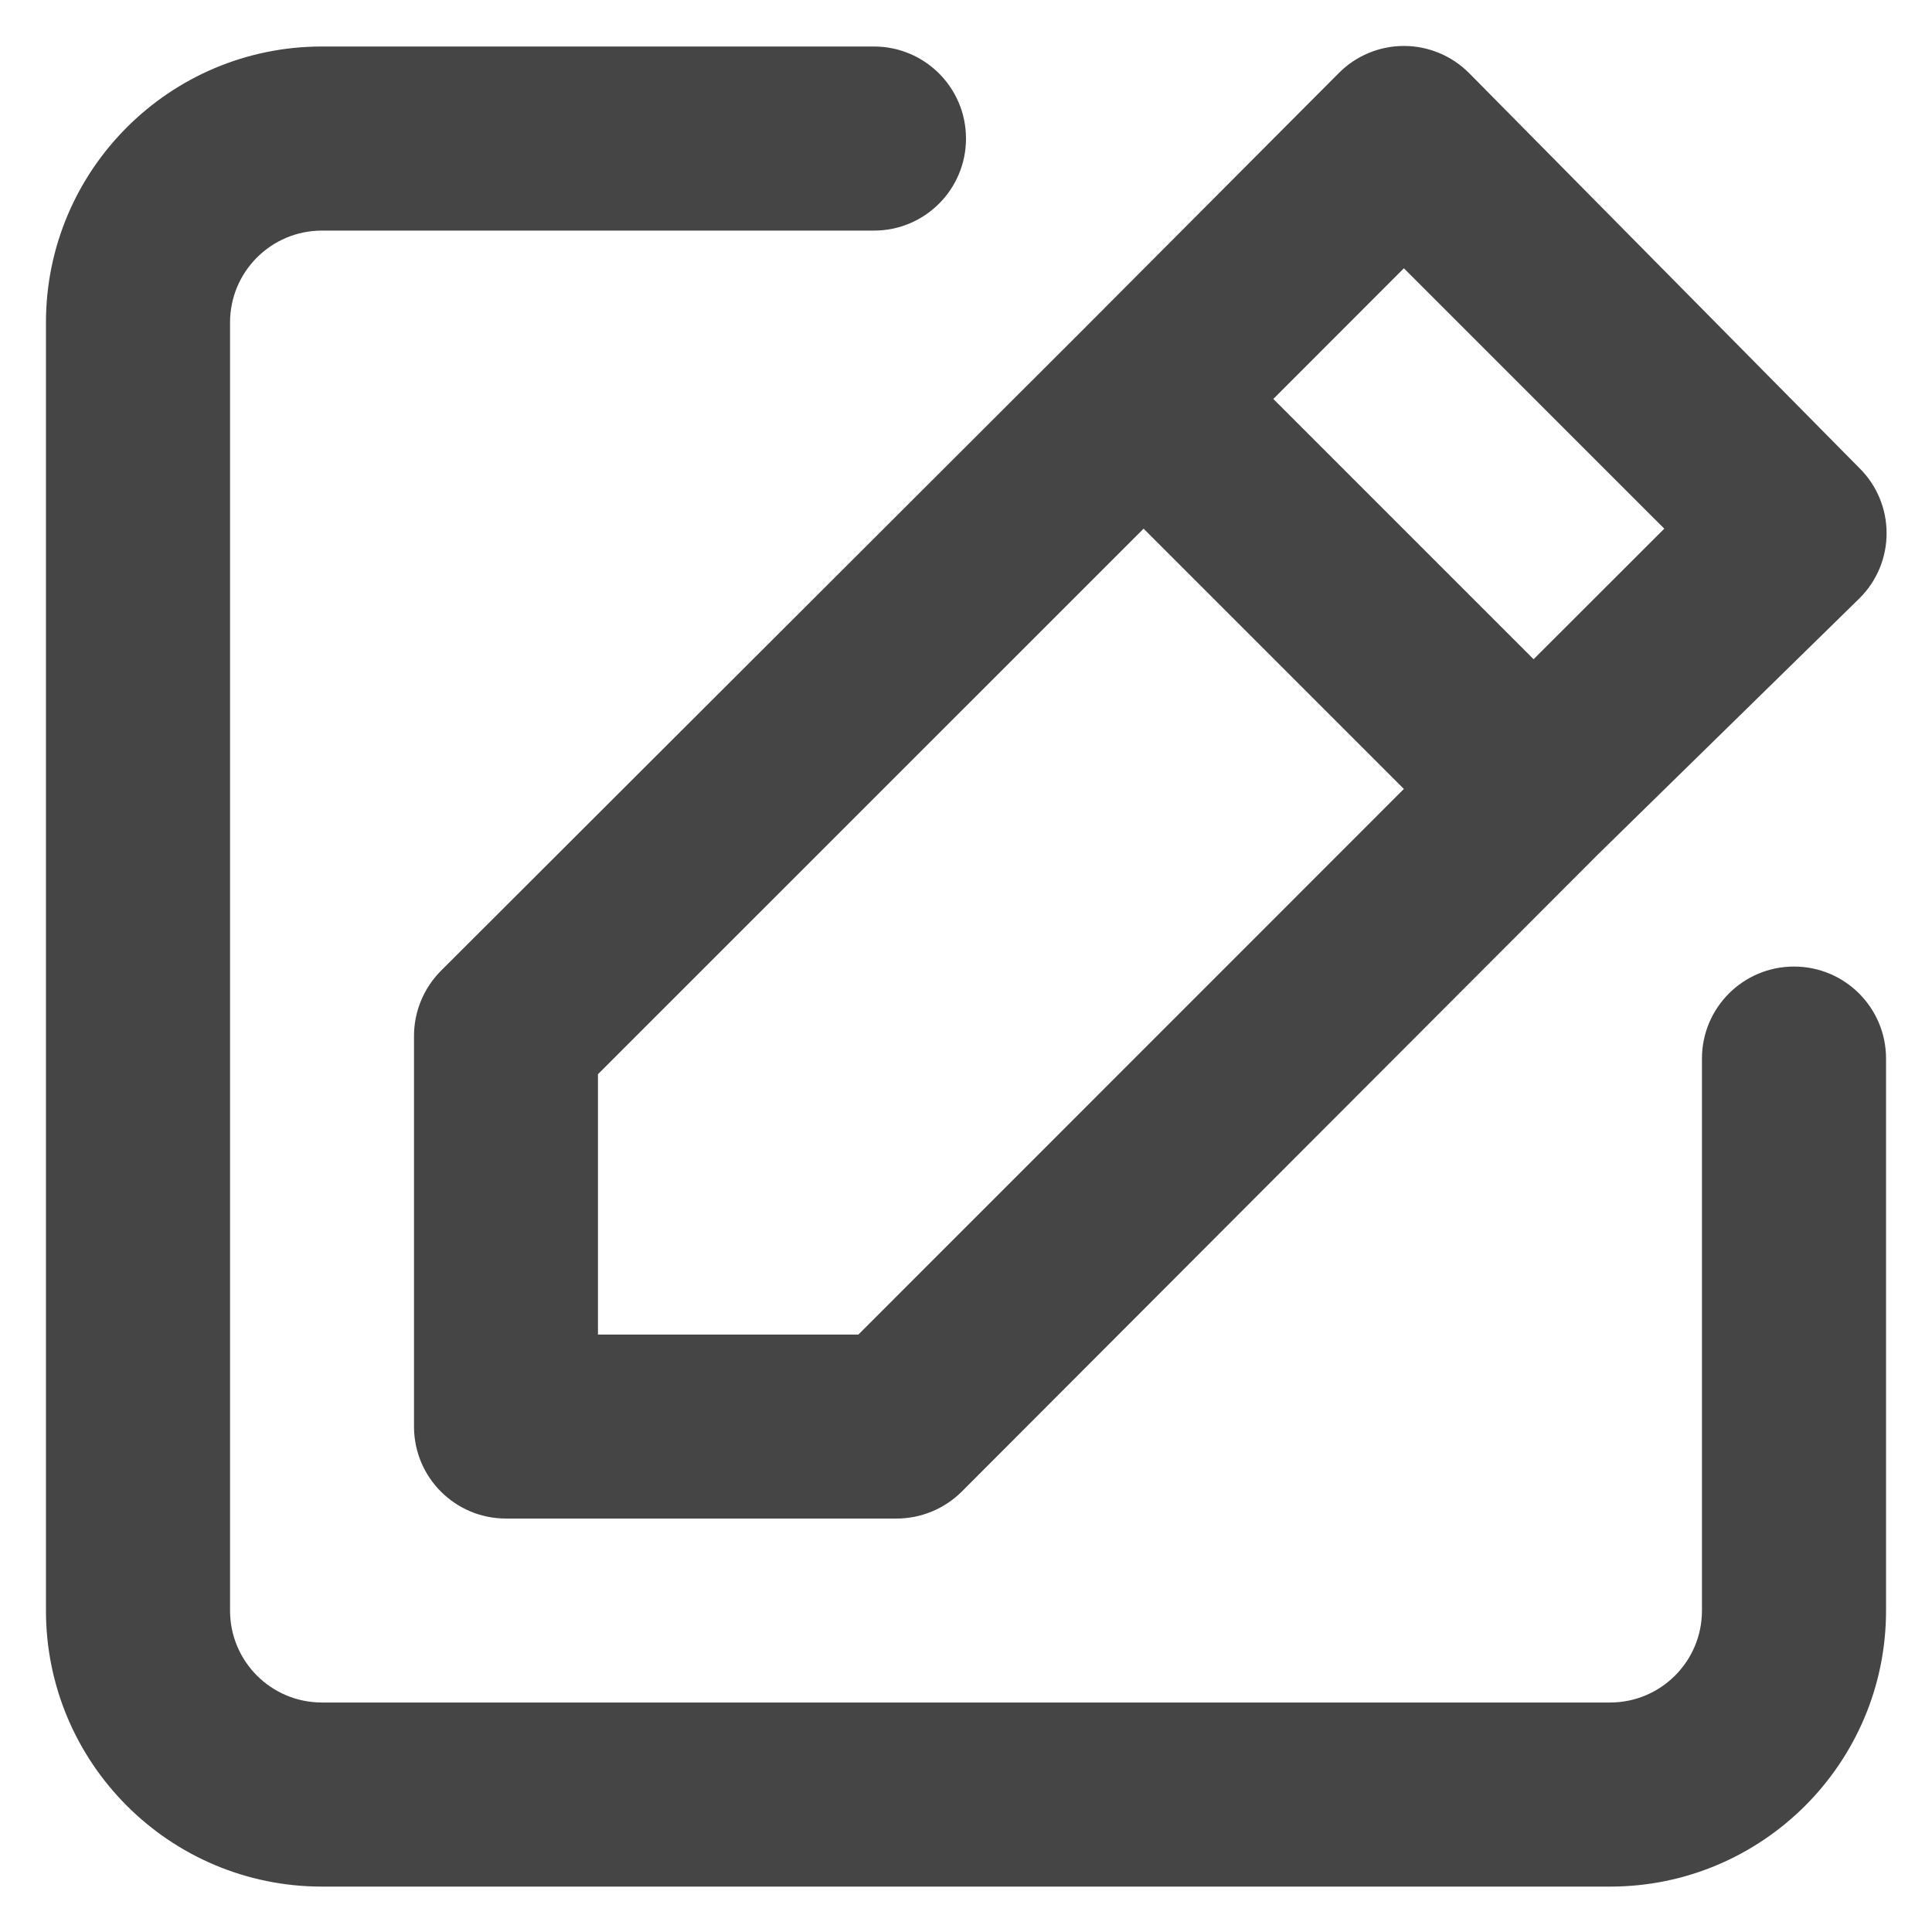 <svg width="14" height="14" viewBox="0 0 14 14" fill="none" xmlns="http://www.w3.org/2000/svg">
<path fill-rule="evenodd" clip-rule="evenodd" d="M13 7.004C12.632 7.004 12.333 7.302 12.333 7.671V11.671C12.333 12.039 12.035 12.337 11.667 12.337H2.333C1.965 12.337 1.667 12.039 1.667 11.671V2.337C1.667 1.969 1.965 1.671 2.333 1.671H6.333C6.702 1.671 7 1.372 7 1.004C7 0.636 6.702 0.337 6.333 0.337H2.333C1.229 0.337 0.333 1.233 0.333 2.337V11.671C0.333 12.775 1.229 13.671 2.333 13.671H11.667C12.771 13.671 13.667 12.775 13.667 11.671V7.671C13.667 7.302 13.368 7.004 13 7.004ZM3 7.511V10.337C3 10.706 3.298 11.004 3.667 11.004H6.493C6.671 11.005 6.841 10.935 6.967 10.811L11.58 6.191L13.473 4.337C13.6 4.212 13.671 4.042 13.671 3.864C13.671 3.686 13.6 3.516 13.473 3.391L10.647 0.531C10.521 0.404 10.351 0.333 10.173 0.333C9.996 0.333 9.825 0.404 9.7 0.531L7.82 2.417L3.193 7.037C3.069 7.163 2.999 7.333 3 7.511ZM10.173 1.944L12.06 3.831L11.113 4.777L9.227 2.891L10.173 1.944ZM4.333 7.784L8.287 3.831L10.173 5.717L6.22 9.671H4.333V7.784Z" fill="#171717" fill-opacity="0.8"/>
</svg>
